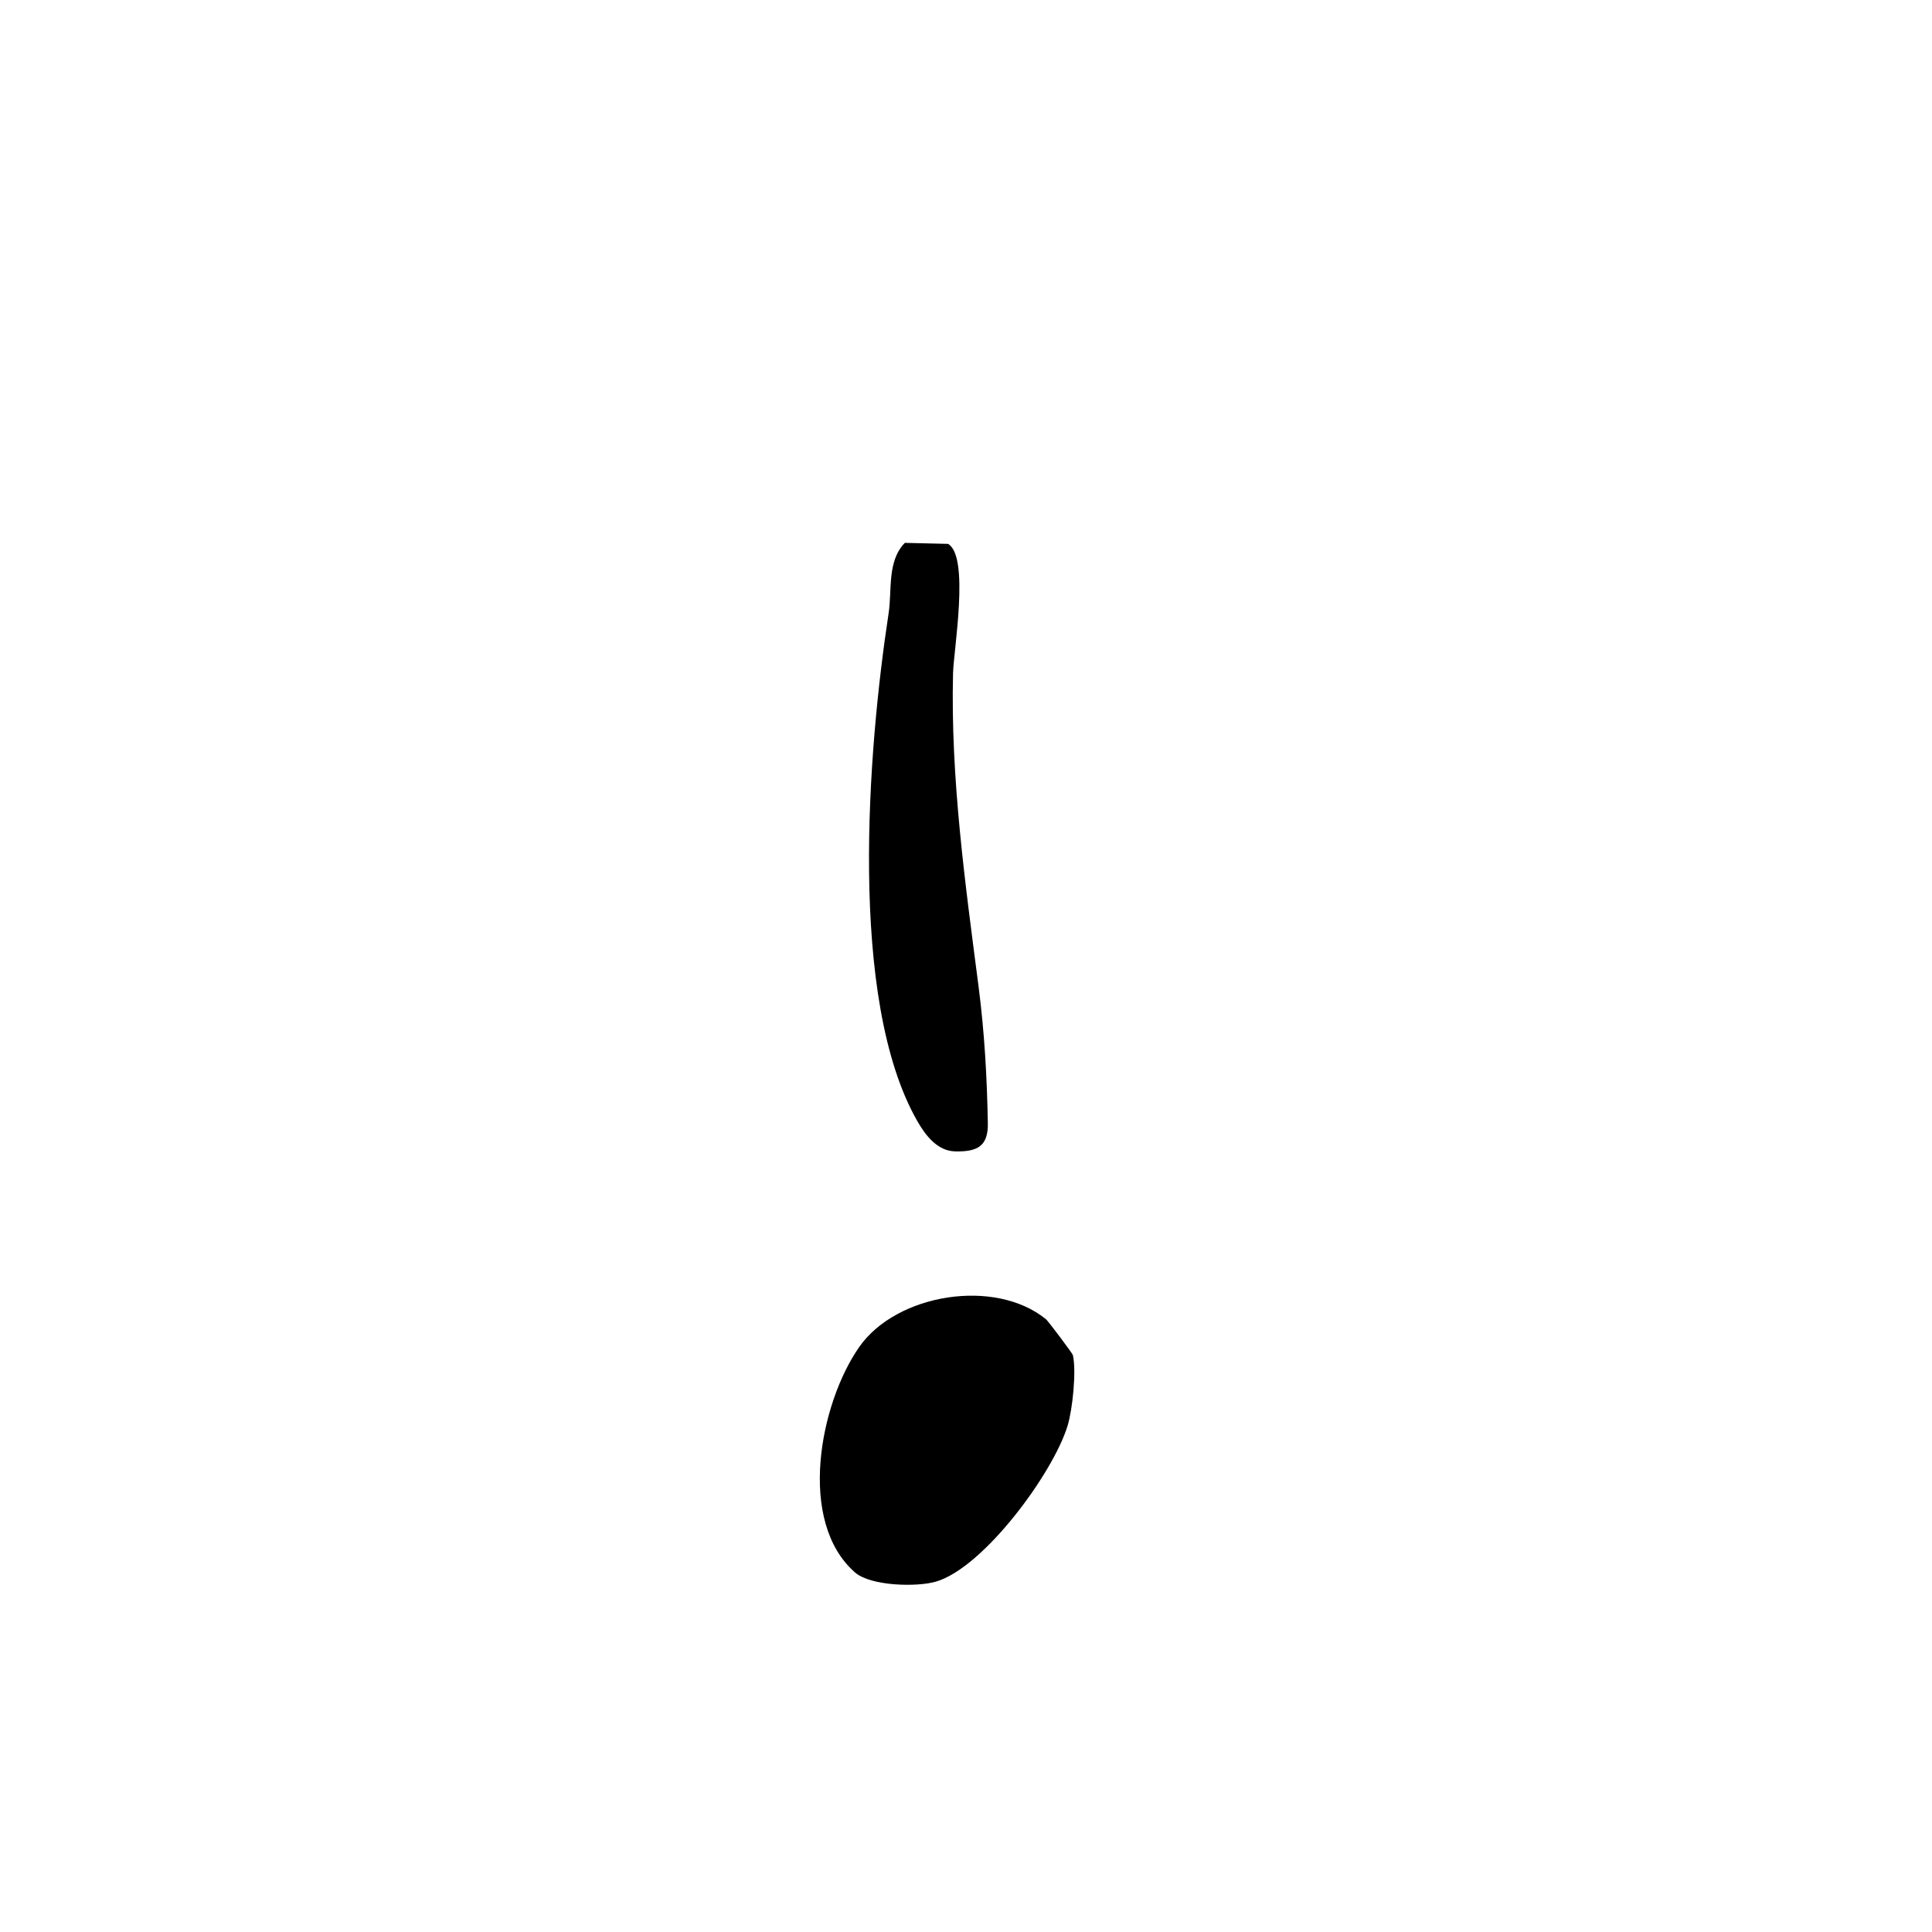<?xml version="1.0" encoding="UTF-8"?><svg id="Layer_1" xmlns="http://www.w3.org/2000/svg" viewBox="0 0 1000 1000"><path d="M541.46,682.88c.9.74,13.64,17.49,13.89,18.63,1.83,8.34-.18,27.99-2.79,36.53-7.48,24.47-43.21,73.13-67.95,80.56-9.89,2.97-33.94,2.38-42.04-4.69-30.06-26.26-18.35-87.31,2.17-116.71,19.27-27.6,70.32-35.89,96.72-14.31ZM468.36,280.98c-9.3,9.51-6.58,24.5-8.41,36.42-10.8,70.62-21.09,199.74,14.74,262.68,4.29,7.54,10.43,15.68,19.74,15.88,11.51.24,17.09-2.7,16.87-14.61-.43-23.6-1.71-46.83-4.8-70.75-6.91-53.33-14.53-107.71-13.21-162.07.29-12.07,8.72-60.58-2.6-67.02l-22.33-.52Z"/></svg>